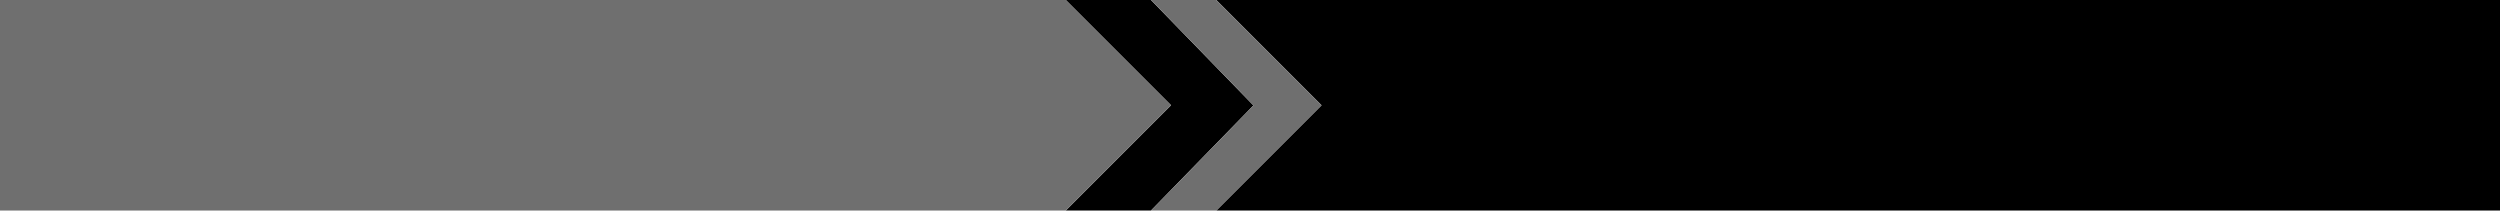 <?xml version="1.0" encoding="UTF-8" standalone="no"?>
<svg xmlns:xlink="http://www.w3.org/1999/xlink" height="64.0px" width="760.0px" xmlns="http://www.w3.org/2000/svg">
  <g transform="matrix(1.0, 0.0, 0.0, 1.0, 0.0, 0.0)">
    <path d="M369.75 0.0 L760.0 0.0 760.0 64.0 369.75 64.0 401.75 32.0 369.75 0.0 M349.9 64.0 L324.0 64.0 355.0 33.0 356.0 32.0 355.0 31.0 324.0 0.0 349.9 0.0 381.05 32.05 349.9 64.0" fill="#000000" fill-rule="evenodd" stroke="none"/>
    <path d="M369.75 64.0 L349.9 64.0 381.05 32.05 349.9 0.0 369.75 0.0 401.75 32.0 369.75 64.0 M324.0 64.0 L0.0 64.0 0.0 0.0 324.0 0.0 355.0 31.0 356.0 32.0 355.0 33.0 324.0 64.0" fill="#6f6f6f" fill-rule="evenodd" stroke="none"/>
  </g>
</svg>

